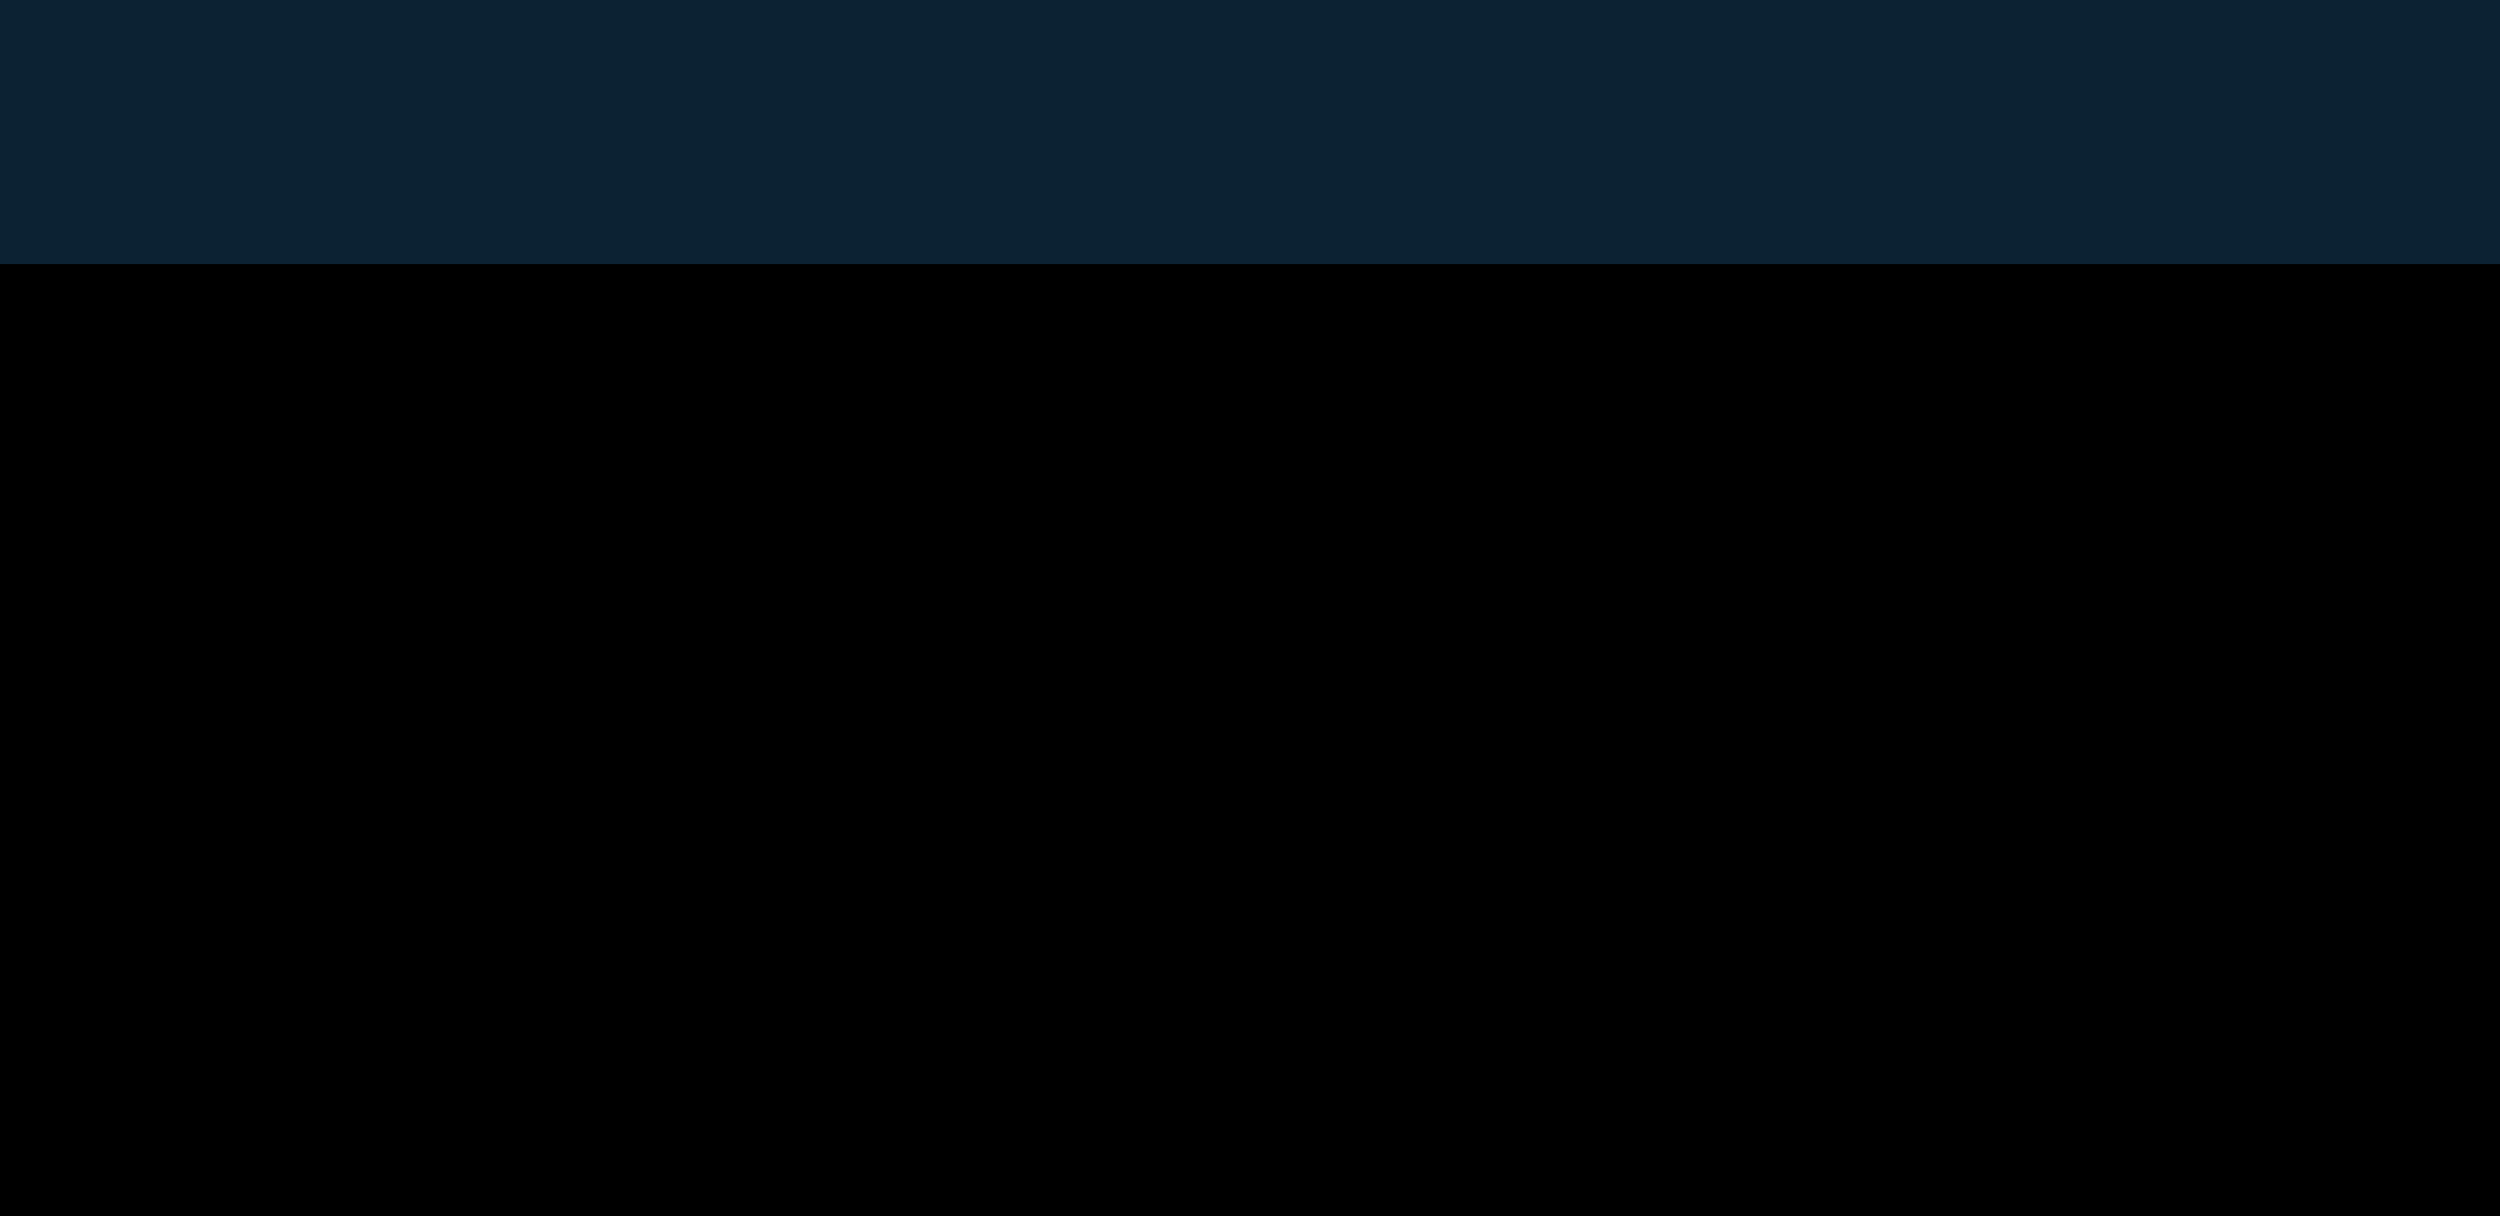 <?xml version="1.0" encoding="utf-8"?>
<!-- Generator: Adobe Illustrator 28.0.0, SVG Export Plug-In . SVG Version: 6.00 Build 0)  -->
<svg version="1.1" id="Layer_1" xmlns="http://www.w3.org/2000/svg" xmlns:xlink="http://www.w3.org/1999/xlink" x="0px" y="0px"
	 viewBox="0 0 1440 700.5" style="enable-background:new 0 0 1440 700.5;" xml:space="preserve">
<rect x="0" y="0" width="1440" height="700.5" fill="#333333" stroke="none"/>
<style type="text/css">
	.st0{fill:none;}
	.st1{fill:#0C2233;}
	.st2{clip-path:url(#SVGID_00000148643064496659723570000001748862494084218803_);}
	.st3{clip-path:url(#SVGID_00000070086895171584814320000016640499317719609223_);fill:none;}
	.st4{clip-path:url(#SVGID_00000134234424389871353420000001974315235913591743_);}
	
		.st5{clip-path:url(#SVGID_00000152954212948595760070000007533047354773219004_);fill:none;stroke:#CEFD94;stroke-width:4.013;stroke-linecap:round;stroke-linejoin:round;}
	.st6{clip-path:url(#SVGID_00000176045206542671075280000008276990095356825771_);}
	
		.st7{clip-path:url(#SVGID_00000133514073391054849980000006055761882170321304_);fill:none;stroke:#CEFD94;stroke-width:2.508;stroke-linecap:round;stroke-linejoin:round;}
	.st8{clip-path:url(#SVGID_00000013156673736082434790000009848114541864556472_);}
	
		.st9{clip-path:url(#SVGID_00000141442198959653307260000013210386658390611626_);fill:none;stroke:#CEFD94;stroke-width:2.006;stroke-linecap:round;stroke-linejoin:round;}
	.st10{clip-path:url(#SVGID_00000149382255972392293420000008553506459267802810_);}
	
		.st11{clip-path:url(#SVGID_00000057131445152742254000000014900757777709176493_);fill:none;stroke:#FF6A39;stroke-width:5.016;stroke-linecap:round;stroke-linejoin:round;}
	.st12{clip-path:url(#SVGID_00000093891762144890930190000003188341031716213950_);}
	
		.st13{clip-path:url(#SVGID_00000125594891957364420060000000109394395327666827_);fill:none;stroke:#0A91AB;stroke-width:1.003;stroke-linecap:round;stroke-linejoin:round;}
	.st14{clip-path:url(#SVGID_00000095330580464555096950000005864281339929368999_);}
	
		.st15{clip-path:url(#SVGID_00000089547374748560843560000003154523236197479345_);fill:none;stroke:#FFFEFB;stroke-width:1.003;stroke-linecap:round;stroke-linejoin:round;}
	.st16{clip-path:url(#SVGID_00000006667307783991620570000012703883883331477140_);}
	
		.st17{clip-path:url(#SVGID_00000049182982587475193680000009286682491707936178_);fill:none;stroke:#FF6A39;stroke-width:10.032;stroke-linecap:round;stroke-linejoin:round;}
</style>
<g>
	<rect y="152.5" class="st0" width="1440" height="548"/>
	<rect x="0" class="st1" width="1440" height="700.5"/>
	<g>
		<defs>
			<rect id="SVGID_1_" y="152.5" width="1440" height="548"/>
		</defs>
		<clipPath id="SVGID_00000115510204240043666910000011358259855067820457_">
			<use xlink:href="#SVGID_1_"  style="overflow:visible;"/>
		</clipPath>
	</g>
	<g>
		<defs>
			<rect id="SVGID_00000118362887229562641570000008920942630355829644_" y="152.5" width="1440" height="548"/>
		</defs>
		<defs>
			<rect id="SVGID_00000041992976516312297560000011541741593142758830_" width="1440" height="700.5"/>
		</defs>
		<clipPath id="SVGID_00000172431933024692510500000006126839169086892162_">
			<use xlink:href="#SVGID_00000118362887229562641570000008920942630355829644_"  style="overflow:visible;"/>
		</clipPath>
		
			<clipPath id="SVGID_00000130633997829900632370000009734456552930734978_" style="clip-path:url(#SVGID_00000172431933024692510500000006126839169086892162_);">
			<use xlink:href="#SVGID_00000041992976516312297560000011541741593142758830_"  style="overflow:visible;"/>
		</clipPath>
		
			<rect x="52.8" y="164.2" style="clip-path:url(#SVGID_00000130633997829900632370000009734456552930734978_);fill:none;" width="1440" height="548"/>
	</g>
	<g>
		<defs>
			<rect id="SVGID_00000022546570976842163320000003870060779985842581_" y="152.5" width="1440" height="548"/>
		</defs>
		<defs>
			<rect id="SVGID_00000023978677338337622180000016905787282581342608_" y="152.5" width="1440" height="548"/>
		</defs>
		<clipPath id="SVGID_00000176765539359907304240000012874246542092309662_">
			<use xlink:href="#SVGID_00000022546570976842163320000003870060779985842581_"  style="overflow:visible;"/>
		</clipPath>
		
			<clipPath id="SVGID_00000074425325162999011140000000182286166677881984_" style="clip-path:url(#SVGID_00000176765539359907304240000012874246542092309662_);">
			<use xlink:href="#SVGID_00000023978677338337622180000016905787282581342608_"  style="overflow:visible;"/>
		</clipPath>
		
			<path style="clip-path:url(#SVGID_00000074425325162999011140000000182286166677881984_);fill:none;stroke:#CEFD94;stroke-width:4.013;stroke-linecap:round;stroke-linejoin:round;" d="
			M1565.3,311.5c-6.3,11.7-15.9,21.4-28,29.2c-19.7,12.8-39.7,25.1-58.4,39.3c-12.6,9.6-22.9,21.4-31.5,35
			c-15.5,24.6-21.5,51.6-22.1,80.2c-0.4,22-3.2,43.7-8.3,65.1c-2.2,9.1-6,18-6.5,27.5c-0.8,16,4.6,30.4,13,43.9
			c8.8,14,19.8,26.2,33.3,35.5c11.5,8,23.8,15.1,39.1,12.6c2.1-0.3,4.1-0.9,6-1.6c16.4-5.9,32.8-11.6,48.8-18.6
			c5-2.2,9.8-4.6,14.6-7.3"/>
	</g>
	<g>
		<defs>
			<rect id="SVGID_00000132063350824829529210000004523959954050312611_" y="152.5" width="1440" height="548"/>
		</defs>
		<defs>
			<rect id="SVGID_00000136391606337638501040000010824334799644496566_" y="152.5" width="1440" height="548"/>
		</defs>
		<clipPath id="SVGID_00000008865486677247694390000010733407278504679613_">
			<use xlink:href="#SVGID_00000132063350824829529210000004523959954050312611_"  style="overflow:visible;"/>
		</clipPath>
		
			<clipPath id="SVGID_00000093151270467917741270000013053017161222250648_" style="clip-path:url(#SVGID_00000008865486677247694390000010733407278504679613_);">
			<use xlink:href="#SVGID_00000136391606337638501040000010824334799644496566_"  style="overflow:visible;"/>
		</clipPath>
		
			<path style="clip-path:url(#SVGID_00000093151270467917741270000013053017161222250648_);fill:none;stroke:#CEFD94;stroke-width:2.508;stroke-linecap:round;stroke-linejoin:round;" d="
			M1565.3,367.1c-17.7,13.3-35.5,26.4-53.8,38.7c-13.1,8.8-24.6,19.1-33.6,31.8c-8.8,12.5-14.2,26.6-17.2,41.7
			c-4.8,23.7-8.7,47.6-10.6,71.8c-0.9,12.2-2,24.3-1.3,36.5c1.2,19.6,8.9,36.7,22.7,50.5c13.2,13.2,29.7,14.6,47,9.5
			c17.5-5.2,32.5-14.8,46.8-25.5"/>
	</g>
	<g>
		<defs>
			<rect id="SVGID_00000100380411332439687840000004608349517099212974_" y="152.5" width="1440" height="548"/>
		</defs>
		<defs>
			<rect id="SVGID_00000073702720023267475940000014574515079442857348_" y="152.5" width="1440" height="548"/>
		</defs>
		<clipPath id="SVGID_00000098922422384552101870000001466597204565849489_">
			<use xlink:href="#SVGID_00000100380411332439687840000004608349517099212974_"  style="overflow:visible;"/>
		</clipPath>
		
			<clipPath id="SVGID_00000113328942771110149690000003518227866379624118_" style="clip-path:url(#SVGID_00000098922422384552101870000001466597204565849489_);">
			<use xlink:href="#SVGID_00000073702720023267475940000014574515079442857348_"  style="overflow:visible;"/>
		</clipPath>
		
			<path style="clip-path:url(#SVGID_00000113328942771110149690000003518227866379624118_);fill:none;stroke:#CEFD94;stroke-width:2.006;stroke-linecap:round;stroke-linejoin:round;" d="
			M1463.2,87.2c0.1,1.3,0.1,2.6,0.2,3.9c0.6,18.2-0.9,36.2-5.5,53.8c-2.2,8.6-5.7,16.8-10.1,24.7c-8.2,14.8-12.7,30.9-14.9,47.6
			c-2,14.5-9.7,25.8-19.7,35.7c-9.6,9.5-18.8,19.3-26.3,30.4c-2.5,3.7-5.1,7.5-7,11.7c-4.6,10.2-11,19.3-16.6,28.8
			c-4.8,8-9.9,15.8-15,23.5c-5.9,9.1-11.8,18.2-18.1,27c-3.5,4.8-6.5,10.1-9.7,15.2c-7,11.3-12.6,23.3-17.6,35.5
			c-9.6,23.3-13.5,47.2-6.2,72.1c2.9,10.1,4.6,20.2,2.8,31.1c-1.5,8.9-5.4,16.1-10.1,22.9c-4.1,5.9-7.8,12-11.5,18.1
			c-7.4,12.2-14.7,24.4-22.7,36.2c-4.4,6.6-10.1,12.1-14.2,19.1c-4.8,8-6.1,16.4-4.5,24.8c3.2,16.9,6.3,33.8,10.4,50.5
			c2.6,10.7,6.4,20.5,15.4,27.5c4.9,3.8,10.6,6.3,16.3,8.7c10.5,4.5,21,8.9,31.7,12.9c9.9,3.7,19.8,7.3,29.8,10.6
			c7.2,2.4,14.5,4.7,21.7,7.3c6.5,2.4,13.3,4,19.6,6.8c18.1,8,33.8,19.8,49.3,31.8c27.7,21.6,53.7,45.3,80.4,68
			c12,10.2,23.6,20.8,36.3,30.2c5.7,4.3,11.7,8,17.8,11.3"/>
	</g>
	<g>
		<defs>
			<rect id="SVGID_00000061474057418467499110000005809611325497152396_" y="152.5" width="1440" height="548"/>
		</defs>
		<defs>
			<rect id="SVGID_00000172423634665519770070000018181934624434815627_" y="152.5" width="1440" height="548"/>
		</defs>
		<clipPath id="SVGID_00000010272869847443023170000008796310421039006142_">
			<use xlink:href="#SVGID_00000061474057418467499110000005809611325497152396_"  style="overflow:visible;"/>
		</clipPath>
		
			<clipPath id="SVGID_00000171678492414316829070000010315854556361018786_" style="clip-path:url(#SVGID_00000010272869847443023170000008796310421039006142_);">
			<use xlink:href="#SVGID_00000172423634665519770070000018181934624434815627_"  style="overflow:visible;"/>
		</clipPath>
		
			<path style="clip-path:url(#SVGID_00000171678492414316829070000010315854556361018786_);fill:none;stroke:#FF6A39;stroke-width:5.016;stroke-linecap:round;stroke-linejoin:round;" d="
			M1553.5,87.2c-4.4,19.3-6.4,39-4.7,59.4c2.1,24.3,3.4,48.7,1.6,73.1c-1.3,17.5-4.6,34.5-9.5,51.3c-1.7,5.8-3.3,11.6-5.6,17.2
			c-5,12.4-14.2,20.8-26,25.5c-22.9,9.3-42.5,23.8-61.9,38.5c-17.8,13.6-29.7,31.6-36.4,53.1c-2.6,8.4-7.2,16.2-11.1,24.2
			c-7.7,16-9.3,32.7-8,50.3c1.5,21,4.4,42,1,63.2c-1.6,9.6-4.4,18.7-9.2,26.9c-6.6,11.1-8.8,23.1-9.8,35.6
			c-1,12.6,0.7,24.7,5.9,36.3c4.4,9.8,11.5,17.4,20.3,23.2c12,7.9,24.7,14.7,37,22.1c7.8,4.7,14.6,11.1,22.8,15.4
			c13.2,6.9,26.6,7.2,40.5,3.1c21.9-6.5,43.5-13.8,64.8-22.1"/>
	</g>
	<g>
		<defs>
			<rect id="SVGID_00000114793276362452662090000017972237898471718036_" y="152.5" width="1440" height="548"/>
		</defs>
		<defs>
			<rect id="SVGID_00000174594765961386965510000004659280542411634607_" y="152.5" width="1440" height="548"/>
		</defs>
		<clipPath id="SVGID_00000080195625869799124700000011013730576979507619_">
			<use xlink:href="#SVGID_00000114793276362452662090000017972237898471718036_"  style="overflow:visible;"/>
		</clipPath>
		
			<clipPath id="SVGID_00000079466856286205530160000013858772671540983177_" style="clip-path:url(#SVGID_00000080195625869799124700000011013730576979507619_);">
			<use xlink:href="#SVGID_00000174594765961386965510000004659280542411634607_"  style="overflow:visible;"/>
		</clipPath>
		
			<path style="clip-path:url(#SVGID_00000079466856286205530160000013858772671540983177_);fill:none;stroke:#0A91AB;stroke-width:1.003;stroke-linecap:round;stroke-linejoin:round;" d="
			M1492.9,87.2c0.5,9,0.5,18.1-0.3,27.1c-1.4,16.4-4.9,32.5-9.1,48.4c-5.7,21.9-11.3,43.9-14.6,66.4c-3.2,22-16.5,37.8-35.6,48.7
			c-8.6,4.9-16.2,10.7-22.9,18.1c-5.7,6.3-9.6,13.5-14.2,20.4c-4.4,6.7-8.4,13.7-12.8,20.4c-3.5,5.3-6.9,10.7-10.1,16.3
			c-4.5,7.9-9.9,15.3-14.7,23.1c-6.5,10.6-12.7,21.3-17.1,32.8c-4.7,12.2-8.5,24.6-10.7,37.6c-3.1,18.4-3.1,36.6-0.2,55
			c2.6,17,1.9,33.7-3.9,50.3c-4.1,11.7-10,22.1-16.4,32.6c-8.1,13.3-17.9,25.7-23.8,40.4c-12.1,30.5-9.7,63.3,19,88.2
			c8.6,7.4,19.1,12.3,30.3,15.8c13.3,4.1,26.5,8.3,39.8,12.1c22.5,6.4,44.9,13,65.7,23.8c11.9,6.2,24.2,9.5,37.3,9.9
			c8.6,0.2,17.1-1.5,25.7-2.4c14-1.6,18.3,2.3,17.5,16.6c-0.4,7.1-0.7,14.2-0.5,21.4c0.3,13.7,4.5,25.5,13.2,36.2
			c10,12.2,20,24.4,30.7,36"/>
	</g>
	<g>
		<defs>
			<rect id="SVGID_00000096768778899218707490000007521767339922312593_" y="152.5" width="1440" height="548"/>
		</defs>
		<defs>
			<rect id="SVGID_00000060711028055194167970000005602360218785276094_" y="152.5" width="1440" height="548"/>
		</defs>
		<clipPath id="SVGID_00000026127217691845740460000017018513202995472269_">
			<use xlink:href="#SVGID_00000096768778899218707490000007521767339922312593_"  style="overflow:visible;"/>
		</clipPath>
		
			<clipPath id="SVGID_00000095332929926202884680000001507822505827920548_" style="clip-path:url(#SVGID_00000026127217691845740460000017018513202995472269_);">
			<use xlink:href="#SVGID_00000060711028055194167970000005602360218785276094_"  style="overflow:visible;"/>
		</clipPath>
		
			<path style="clip-path:url(#SVGID_00000095332929926202884680000001507822505827920548_);fill:none;stroke:#FFFEFB;stroke-width:1.003;stroke-linecap:round;stroke-linejoin:round;" d="
			M1565.3,405c-12.6,9.3-25.4,18.2-39.2,25.9c-14.7,8.1-25.9,20.3-33.2,35.9c-6.3,13.4-10.1,27.4-13.3,41.7
			c-6.1,27.4-7.9,55.1-4.6,82.8c2.2,18.2,14.2,26.6,30.5,29.1c12,1.8,22.9-2.9,32.9-9.1c9.3-5.7,18-12.2,26.9-18.3"/>
	</g>
	<g>
		<defs>
			<rect id="SVGID_00000129186506946340959020000017813678711671160723_" y="152.5" width="1440" height="548"/>
		</defs>
		<defs>
			<rect id="SVGID_00000061445805361621605480000006040345764231676305_" y="152.5" width="1440" height="548"/>
		</defs>
		<clipPath id="SVGID_00000182498096919380589950000013340539242544722333_">
			<use xlink:href="#SVGID_00000129186506946340959020000017813678711671160723_"  style="overflow:visible;"/>
		</clipPath>
		
			<clipPath id="SVGID_00000149369549255934287310000014858766755741951398_" style="clip-path:url(#SVGID_00000182498096919380589950000013340539242544722333_);">
			<use xlink:href="#SVGID_00000061445805361621605480000006040345764231676305_"  style="overflow:visible;"/>
		</clipPath>
		
			<path style="clip-path:url(#SVGID_00000149369549255934287310000014858766755741951398_);fill:none;stroke:#FF6A39;stroke-width:10.032;stroke-linecap:round;stroke-linejoin:round;" d="
			M1522.8,87.2c0.1,3.1,0.3,6.2,0.6,9.3c1.1,13-1.4,26.4-3.6,39.4c-3.6,21.8-7.3,43.7-11.3,65.4c-2.1,11.3-2.8,22.8-4.9,34.2
			c-5.4,29.8-21.5,52.2-47.2,67.2c-19.5,11.4-35.9,26.1-49.8,43.6c-6.2,7.9-11.1,17-16.1,26c-6.7,11.9-13.4,23.7-19,36.1
			c-11.3,25.1-15.7,51.1-11.6,78.6c1.9,12.8,4.8,25.6,3.9,38.8c-0.5,7.6-2.7,14.7-4.5,22c-3.6,14.3-8.3,28.3-15.1,41.5
			c-3,5.8-6.2,11.6-8.9,17.4c-9.3,19.6-15.5,40.1-10.5,62.2c2.9,12.5,10.5,21.7,21.4,28.6c13.1,8.3,28.1,10.3,42.5,14.2
			c9.1,2.5,18.2,4.3,27.2,7.1c8.2,2.6,15.7,6.6,23.4,10.4c20.4,10.1,41.8,11.9,63.5,5c16.6-5.2,33.3-7.9,50.7-4.5
			c3.9,0.8,7.8,1.8,11.8,2.6"/>
	</g>
</g>
</svg>
